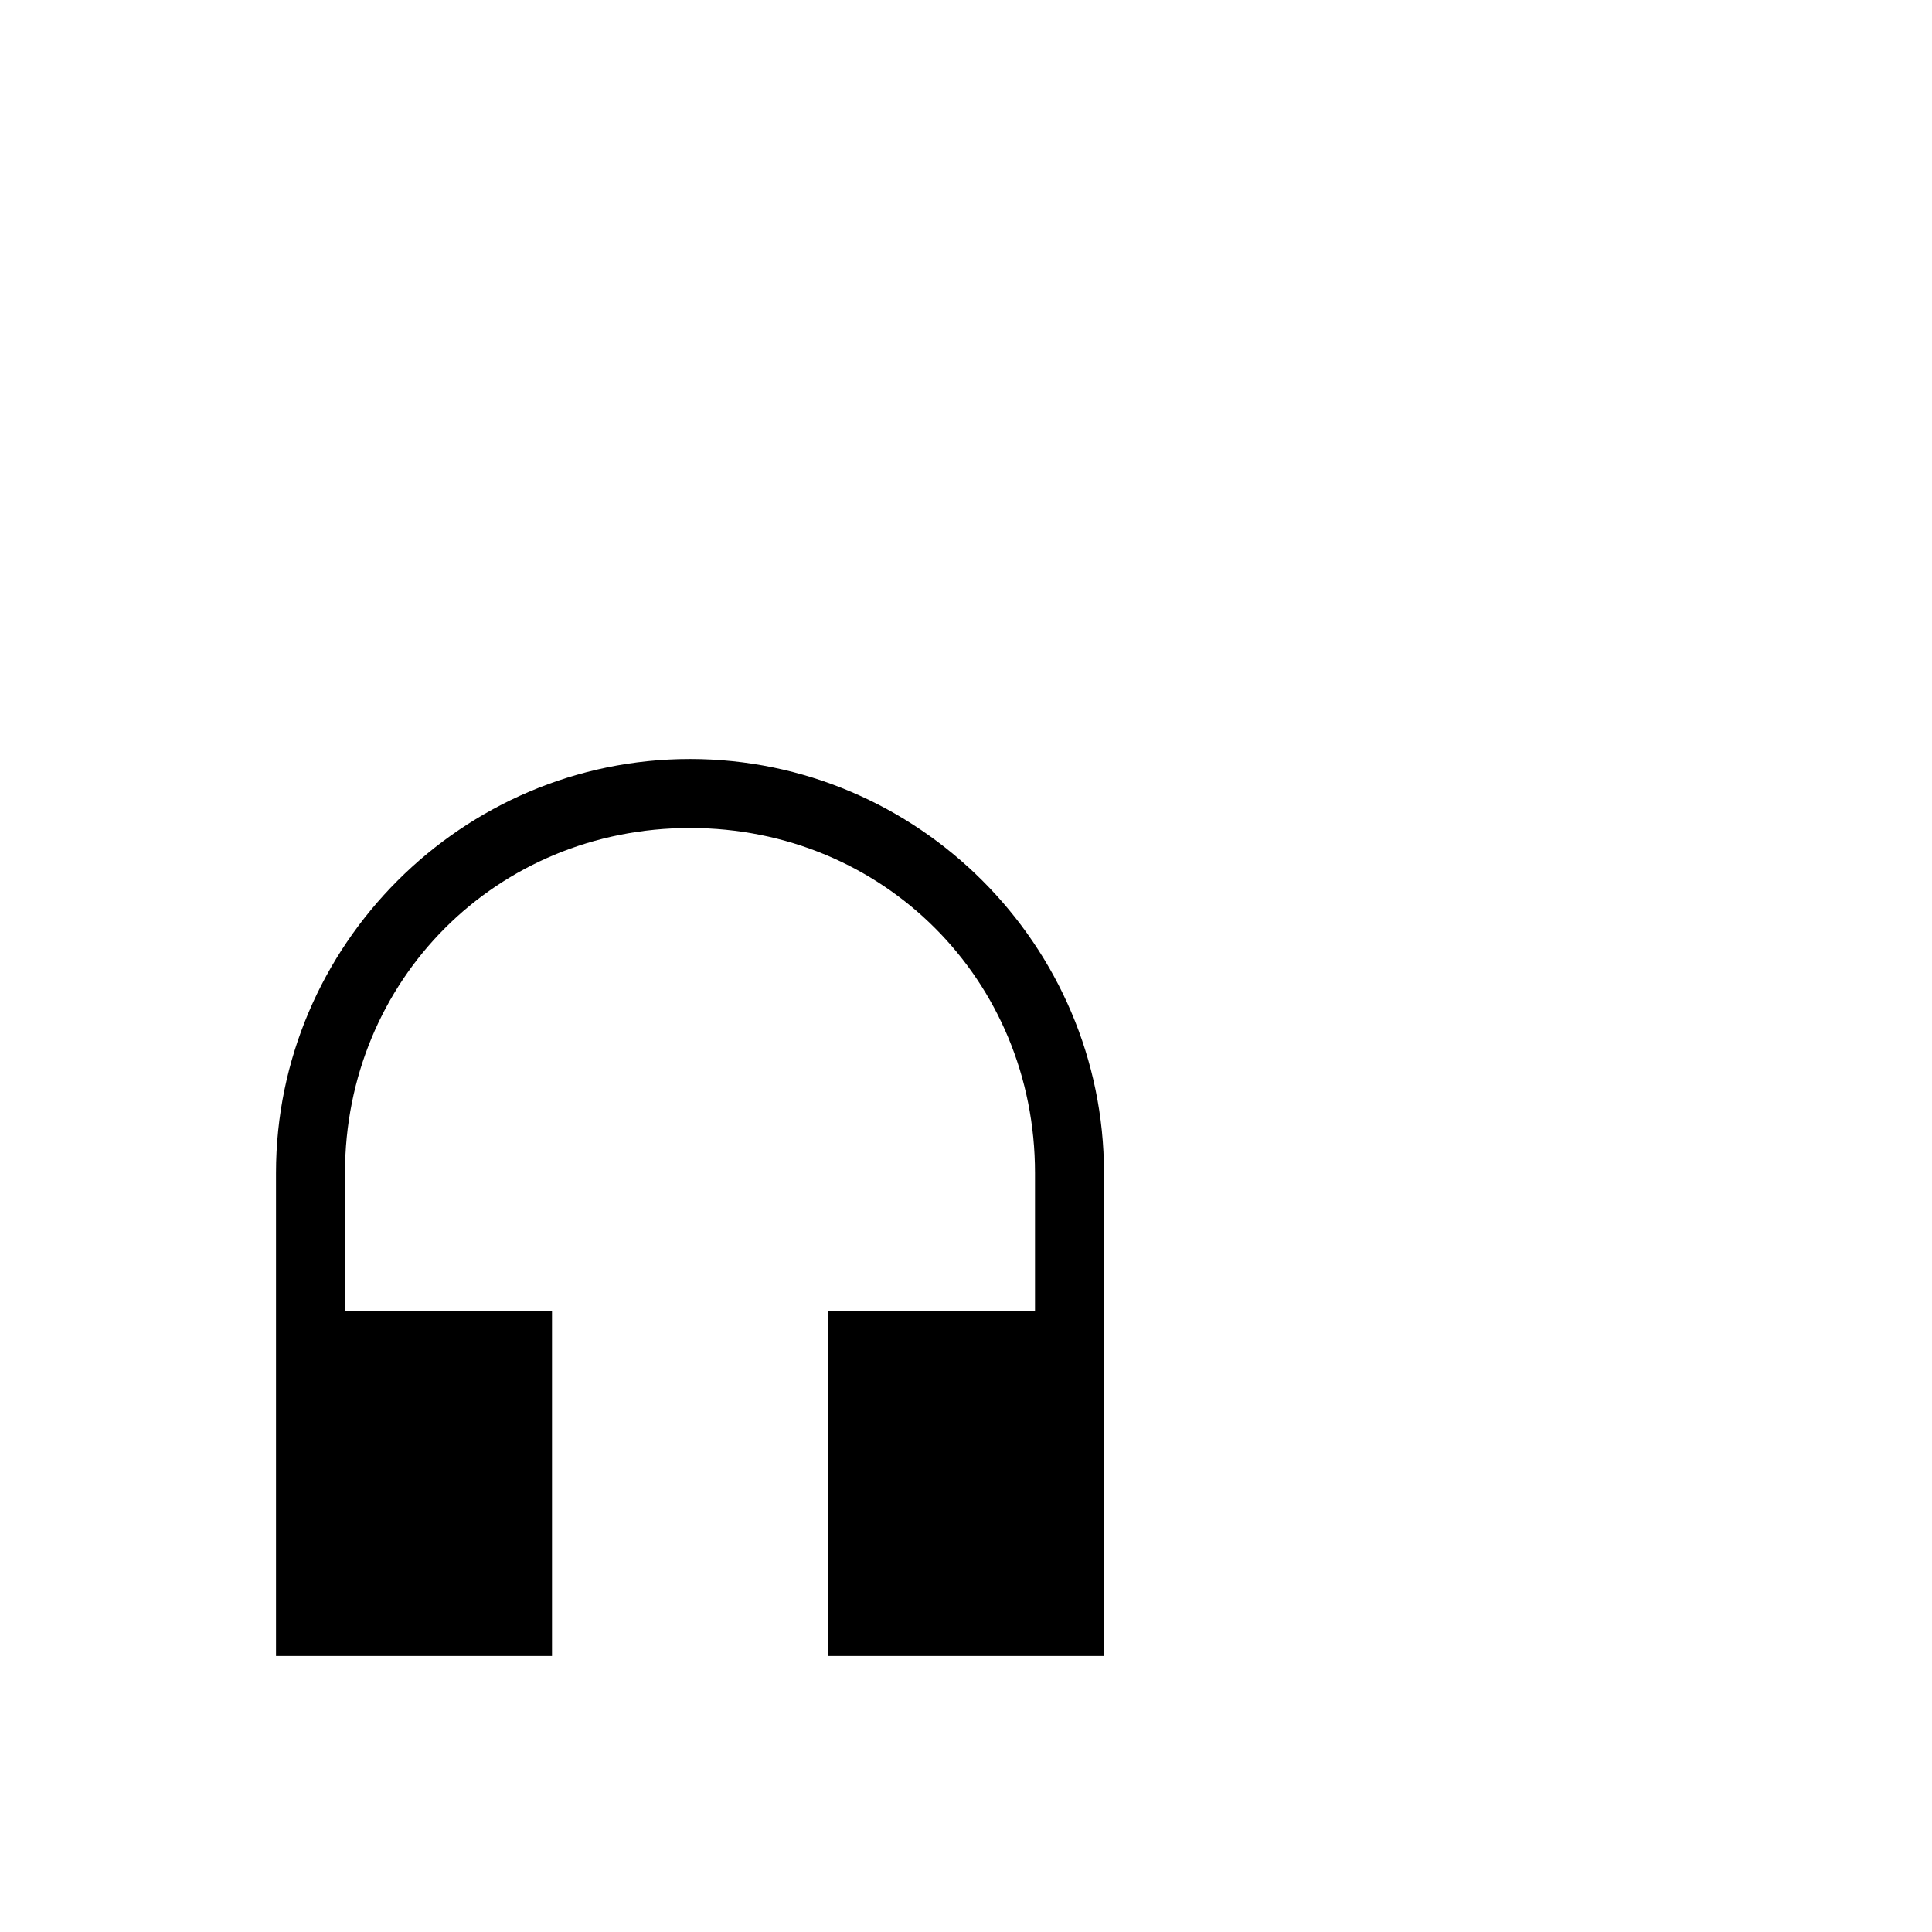 <?xml version="1.0" encoding="utf-8"?>
<svg width="1792" height="1792" xmlns="http://www.w3.org/2000/svg"><path d="M640 704c-211.2 0-384 172.8-384 384v448h256v-320H320v-128c0-179.2 140.8-320 320-320s320 140.8 320 320v128H768v320h256v-448c0-211.2-172.8-384-384-384z" fill="undefined"/></svg>